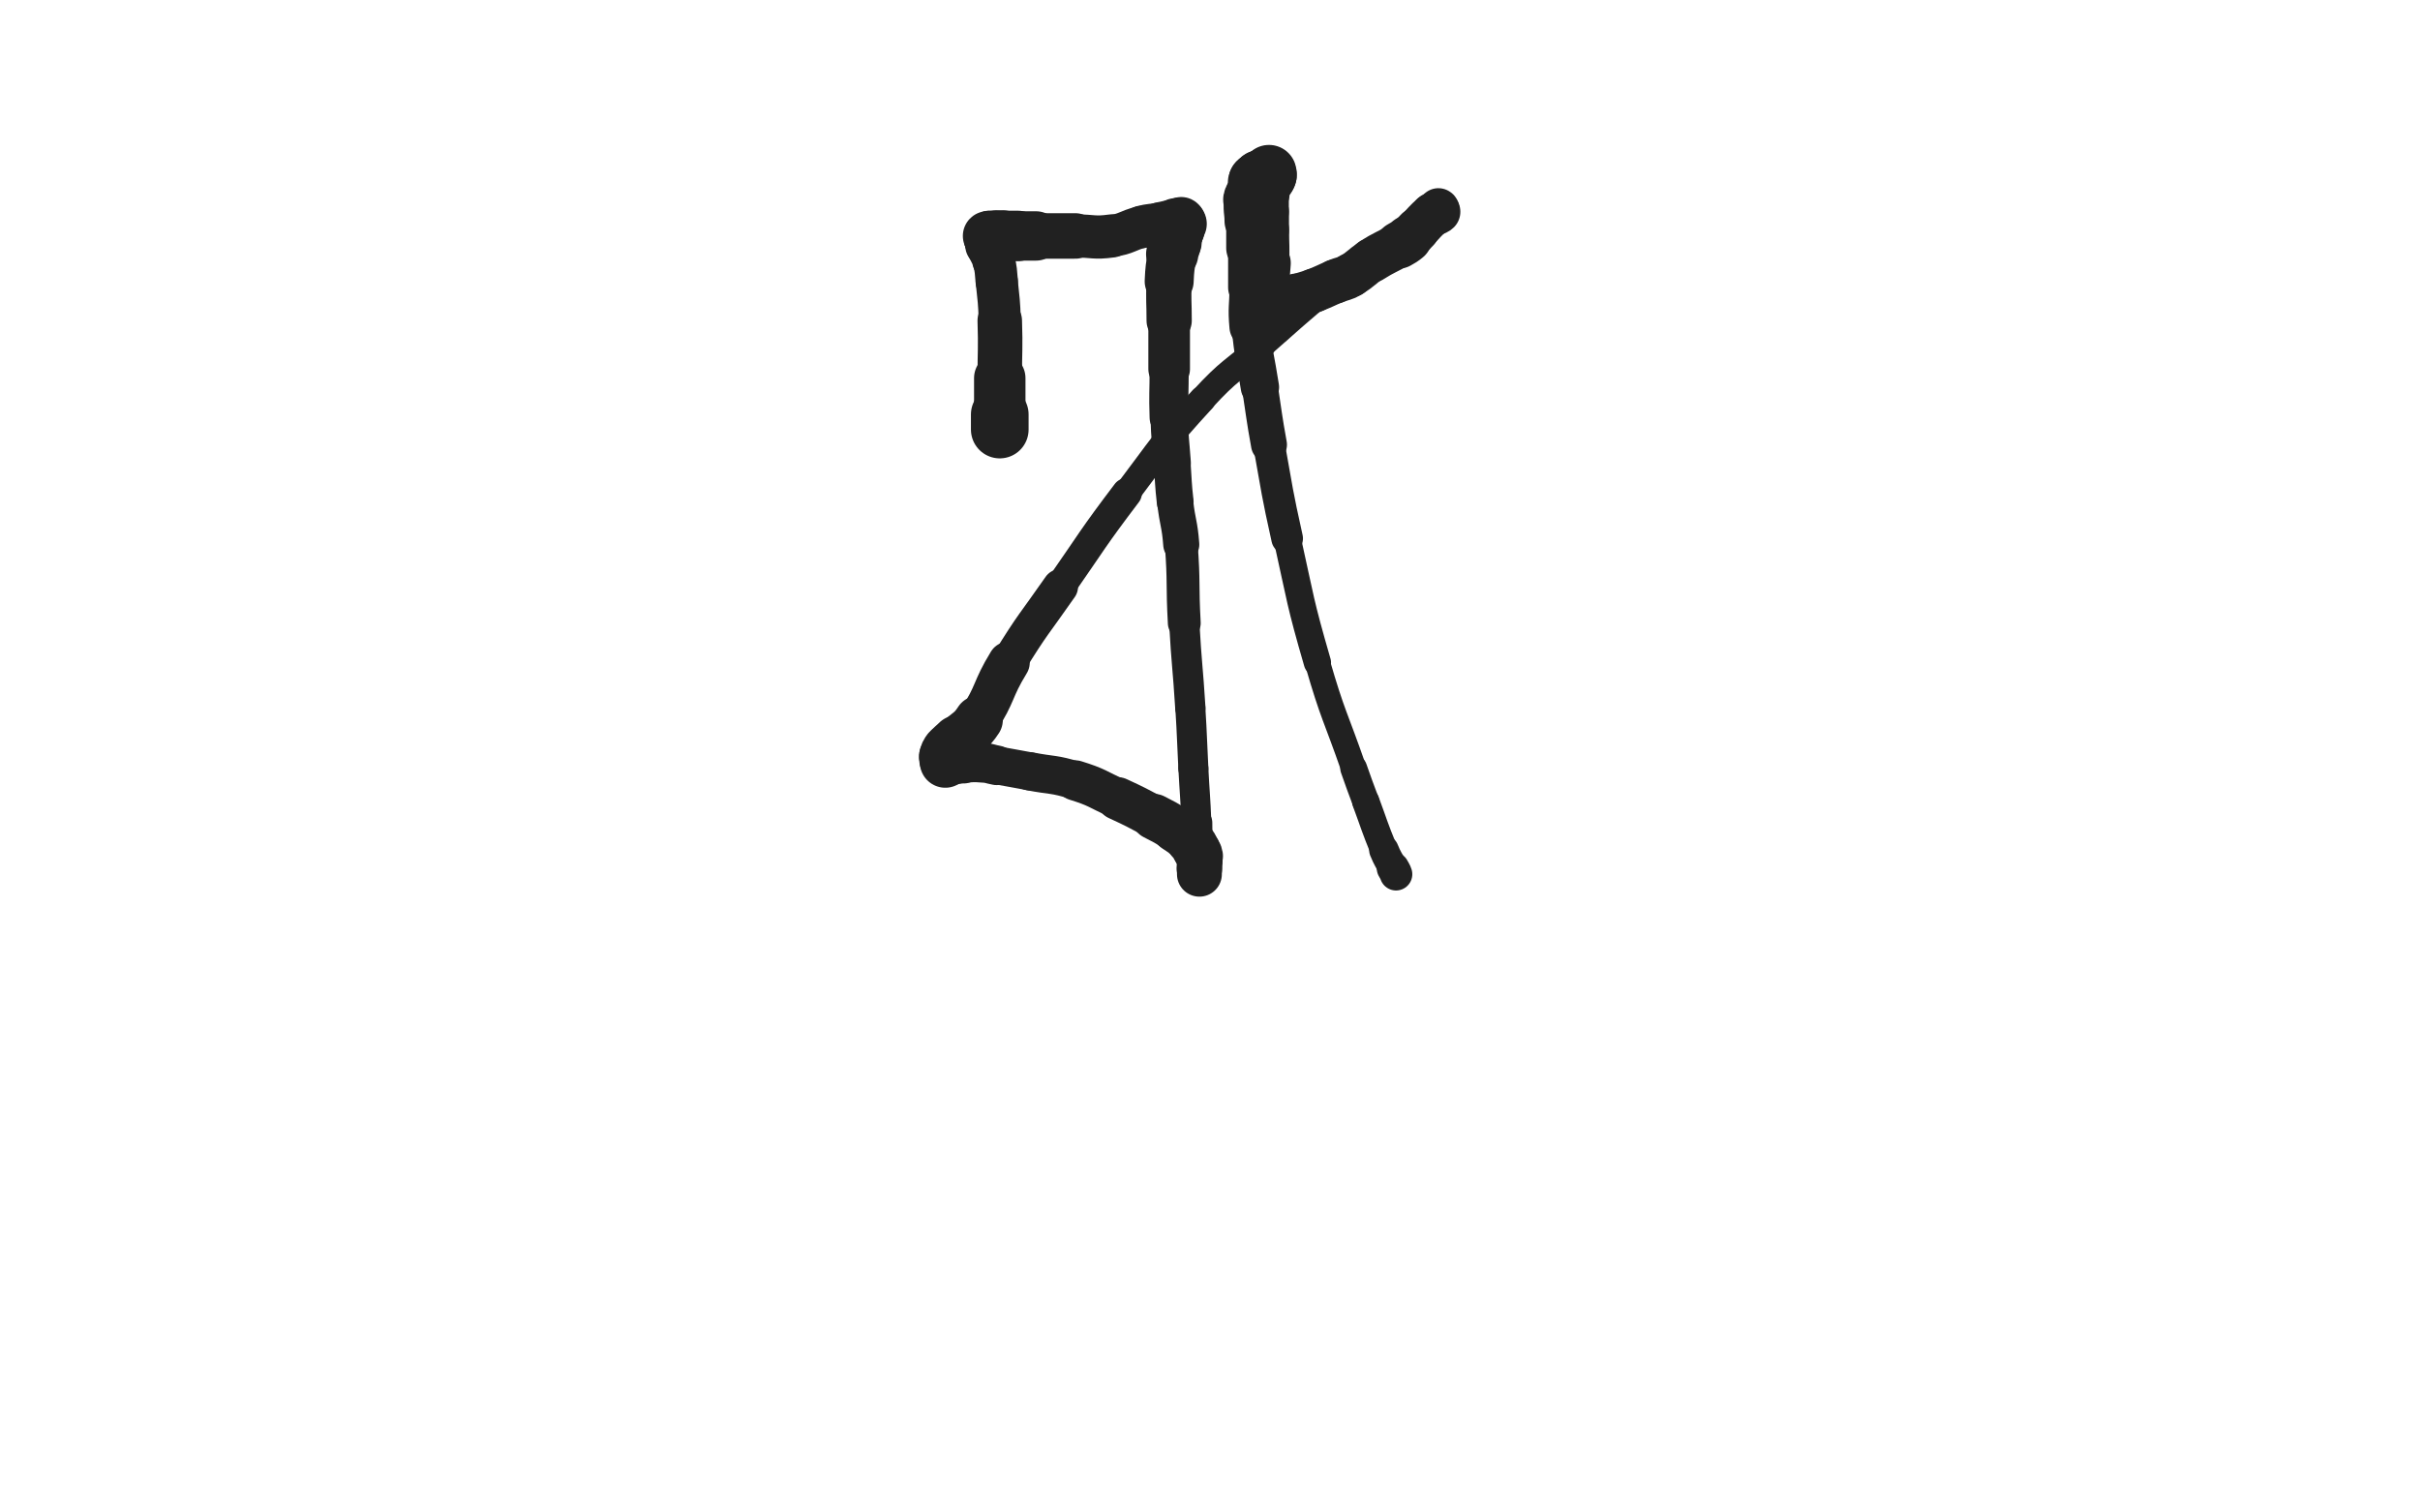 <svg xmlns="http://www.w3.org/2000/svg" xmlns:xlink="http://www.w3.org/1999/xlink" viewBox="0 0 800 500"><path d="M 330.500,142.000 C 330.500,139.500 330.500,139.500 330.500,137.000" stroke-width="19.059" stroke="rgb(33,33,33)" fill="none" stroke-linecap="round"></path><path d="M 330.500,137.000 C 330.500,131.000 330.500,131.000 330.500,125.000" stroke-width="17.000" stroke="rgb(33,33,33)" fill="none" stroke-linecap="round"></path><path d="M 330.500,125.000 C 330.500,115.500 330.797,115.489 330.500,106.000" stroke-width="14.712" stroke="rgb(33,33,33)" fill="none" stroke-linecap="round"></path><path d="M 330.500,106.000 C 330.297,99.489 330.148,99.484 329.500,93.000" stroke-width="13.922" stroke="rgb(33,33,33)" fill="none" stroke-linecap="round"></path><path d="M 329.500,93.000 C 329.148,89.484 329.352,89.406 328.500,86.000" stroke-width="13.996" stroke="rgb(33,33,33)" fill="none" stroke-linecap="round"></path><path d="M 328.500,86.000 C 327.852,83.406 327.229,83.552 326.500,81.000" stroke-width="14.252" stroke="rgb(33,33,33)" fill="none" stroke-linecap="round"></path><path d="M 326.500,81.000 C 326.229,80.052 326.500,80.000 326.500,79.000" stroke-width="14.888" stroke="rgb(33,33,33)" fill="none" stroke-linecap="round"></path><path d="M 326.500,79.000 C 326.500,78.500 326.250,78.250 326.500,78.000" stroke-width="15.686" stroke="rgb(33,33,33)" fill="none" stroke-linecap="round"></path><path d="M 326.500,78.000 C 326.750,77.750 327.000,78.000 327.500,78.000" stroke-width="16.408" stroke="rgb(33,33,33)" fill="none" stroke-linecap="round"></path><path d="M 327.500,78.000 C 328.500,78.000 328.500,78.000 329.500,78.000" stroke-width="16.724" stroke="rgb(33,33,33)" fill="none" stroke-linecap="round"></path><path d="M 329.500,78.000 C 330.500,78.000 330.500,78.000 331.500,78.000" stroke-width="16.964" stroke="rgb(33,33,33)" fill="none" stroke-linecap="round"></path><path d="M 331.500,78.000 C 334.000,78.000 334.000,78.000 336.500,78.000" stroke-width="16.684" stroke="rgb(33,33,33)" fill="none" stroke-linecap="round"></path><path d="M 336.500,78.000 C 339.500,78.000 339.500,78.000 342.500,78.000" stroke-width="16.310" stroke="rgb(33,33,33)" fill="none" stroke-linecap="round"></path><path d="M 342.500,78.000 C 349.000,78.000 349.000,78.000 355.500,78.000" stroke-width="15.042" stroke="rgb(33,33,33)" fill="none" stroke-linecap="round"></path><path d="M 355.500,78.000 C 361.500,78.000 361.618,78.802 367.500,78.000" stroke-width="14.279" stroke="rgb(33,33,33)" fill="none" stroke-linecap="round"></path><path d="M 367.500,78.000 C 372.618,77.302 372.445,76.264 377.500,75.000" stroke-width="13.895" stroke="rgb(33,33,33)" fill="none" stroke-linecap="round"></path><path d="M 377.500,75.000 C 380.445,74.264 380.508,74.544 383.500,74.000" stroke-width="14.088" stroke="rgb(33,33,33)" fill="none" stroke-linecap="round"></path><path d="M 383.500,74.000 C 386.008,73.544 385.986,73.359 388.500,73.000" stroke-width="14.324" stroke="rgb(33,33,33)" fill="none" stroke-linecap="round"></path><path d="M 388.500,73.000 C 389.486,72.859 389.833,72.667 390.500,73.000" stroke-width="14.950" stroke="rgb(33,33,33)" fill="none" stroke-linecap="round"></path><path d="M 390.500,73.000 C 390.833,73.167 390.500,73.500 390.500,74.000" stroke-width="15.738" stroke="rgb(33,33,33)" fill="none" stroke-linecap="round"></path><path d="M 390.500,74.000 C 390.500,74.000 390.500,74.000 390.500,74.000" stroke-width="16.472" stroke="rgb(33,33,33)" fill="none" stroke-linecap="round"></path><path d="M 390.500,74.000 C 390.000,74.500 389.793,74.414 389.500,75.000" stroke-width="16.873" stroke="rgb(33,33,33)" fill="none" stroke-linecap="round"></path><path d="M 389.500,75.000 C 389.293,75.414 389.655,75.536 389.500,76.000" stroke-width="17.280" stroke="rgb(33,33,33)" fill="none" stroke-linecap="round"></path><path d="M 389.500,76.000 C 389.155,77.036 388.764,76.944 388.500,78.000" stroke-width="17.400" stroke="rgb(33,33,33)" fill="none" stroke-linecap="round"></path><path d="M 388.500,78.000 C 388.264,78.944 388.663,79.020 388.500,80.000" stroke-width="17.539" stroke="rgb(33,33,33)" fill="none" stroke-linecap="round"></path><path d="M 388.500,80.000 C 388.163,82.020 387.813,81.966 387.500,84.000" stroke-width="17.276" stroke="rgb(33,33,33)" fill="none" stroke-linecap="round"></path><path d="M 387.500,84.000 C 386.813,88.466 386.705,88.484 386.500,93.000" stroke-width="16.188" stroke="rgb(33,33,33)" fill="none" stroke-linecap="round"></path><path d="M 386.500,93.000 C 386.205,99.484 386.500,99.500 386.500,106.000" stroke-width="14.959" stroke="rgb(33,33,33)" fill="none" stroke-linecap="round"></path><path d="M 386.500,106.000 C 386.500,114.000 386.500,114.000 386.500,122.000" stroke-width="13.764" stroke="rgb(33,33,33)" fill="none" stroke-linecap="round"></path><path d="M 386.500,122.000 C 386.500,130.000 386.242,130.009 386.500,138.000" stroke-width="12.938" stroke="rgb(33,33,33)" fill="none" stroke-linecap="round"></path><path d="M 386.500,138.000 C 386.742,145.509 386.964,145.503 387.500,153.000" stroke-width="12.347" stroke="rgb(33,33,33)" fill="none" stroke-linecap="round"></path><path d="M 387.500,153.000 C 387.964,159.503 387.780,159.524 388.500,166.000" stroke-width="12.159" stroke="rgb(33,33,33)" fill="none" stroke-linecap="round"></path><path d="M 388.500,166.000 C 389.280,173.024 389.972,172.957 390.500,180.000" stroke-width="11.921" stroke="rgb(33,33,33)" fill="none" stroke-linecap="round"></path><path d="M 390.500,180.000 C 391.472,192.957 390.778,193.012 391.500,206.000" stroke-width="10.857" stroke="rgb(33,33,33)" fill="none" stroke-linecap="round"></path><path d="M 391.500,206.000 C 392.278,220.012 392.625,219.992 393.500,234.000" stroke-width="10.013" stroke="rgb(33,33,33)" fill="none" stroke-linecap="round"></path><path d="M 393.500,234.000 C 394.125,243.992 393.974,244.001 394.500,254.000" stroke-width="9.925" stroke="rgb(33,33,33)" fill="none" stroke-linecap="round"></path><path d="M 394.500,254.000 C 394.974,263.001 395.140,262.996 395.500,272.000" stroke-width="9.905" stroke="rgb(33,33,33)" fill="none" stroke-linecap="round"></path><path d="M 395.500,272.000 C 395.640,275.496 395.232,275.522 395.500,279.000" stroke-width="10.530" stroke="rgb(33,33,33)" fill="none" stroke-linecap="round"></path><path d="M 395.500,279.000 C 395.732,282.022 396.071,281.994 396.500,285.000" stroke-width="11.188" stroke="rgb(33,33,33)" fill="none" stroke-linecap="round"></path><path d="M 396.500,285.000 C 396.571,285.494 396.500,285.500 396.500,286.000" stroke-width="12.201" stroke="rgb(33,33,33)" fill="none" stroke-linecap="round"></path><path d="M 396.500,286.000 C 396.500,287.000 396.500,287.000 396.500,288.000" stroke-width="13.053" stroke="rgb(33,33,33)" fill="none" stroke-linecap="round"></path><path d="M 396.500,288.000 C 396.500,288.500 396.500,289.167 396.500,289.000" stroke-width="13.938" stroke="rgb(33,33,33)" fill="none" stroke-linecap="round"></path><path d="M 396.500,289.000 C 396.500,288.667 396.500,288.000 396.500,287.000" stroke-width="14.832" stroke="rgb(33,33,33)" fill="none" stroke-linecap="round"></path><path d="M 396.500,287.000 C 396.500,285.000 396.821,284.924 396.500,283.000" stroke-width="15.087" stroke="rgb(33,33,33)" fill="none" stroke-linecap="round"></path><path d="M 396.500,283.000 C 396.321,281.924 396.074,281.957 395.500,281.000" stroke-width="15.576" stroke="rgb(33,33,33)" fill="none" stroke-linecap="round"></path><path d="M 395.500,281.000 C 394.574,279.457 394.761,279.261 393.500,278.000" stroke-width="15.790" stroke="rgb(33,33,33)" fill="none" stroke-linecap="round"></path><path d="M 393.500,278.000 C 391.261,275.761 391.156,275.771 388.500,274.000" stroke-width="15.505" stroke="rgb(33,33,33)" fill="none" stroke-linecap="round"></path><path d="M 388.500,274.000 C 385.156,271.771 385.066,271.877 381.500,270.000" stroke-width="15.116" stroke="rgb(33,33,33)" fill="none" stroke-linecap="round"></path><path d="M 381.500,270.000 C 375.566,266.877 375.588,266.810 369.500,264.000" stroke-width="14.165" stroke="rgb(33,33,33)" fill="none" stroke-linecap="round"></path><path d="M 369.500,264.000 C 362.588,260.810 362.734,260.245 355.500,258.000" stroke-width="13.297" stroke="rgb(33,33,33)" fill="none" stroke-linecap="round"></path><path d="M 355.500,258.000 C 348.234,255.745 348.011,256.444 340.500,255.000" stroke-width="12.670" stroke="rgb(33,33,33)" fill="none" stroke-linecap="round"></path><path d="M 340.500,255.000 C 335.011,253.944 334.994,254.030 329.500,253.000" stroke-width="12.577" stroke="rgb(33,33,33)" fill="none" stroke-linecap="round"></path><path d="M 329.500,253.000 C 326.994,252.530 327.027,252.230 324.500,252.000" stroke-width="13.081" stroke="rgb(33,33,33)" fill="none" stroke-linecap="round"></path><path d="M 324.500,252.000 C 321.527,251.730 321.500,252.000 318.500,252.000" stroke-width="13.380" stroke="rgb(33,33,33)" fill="none" stroke-linecap="round"></path><path d="M 318.500,252.000 C 317.000,252.000 317.000,252.000 315.500,252.000" stroke-width="14.003" stroke="rgb(33,33,33)" fill="none" stroke-linecap="round"></path><path d="M 315.500,252.000 C 314.500,252.000 314.500,252.000 313.500,252.000" stroke-width="14.670" stroke="rgb(33,33,33)" fill="none" stroke-linecap="round"></path><path d="M 313.500,252.000 C 313.000,252.000 313.000,252.000 312.500,252.000" stroke-width="15.387" stroke="rgb(33,33,33)" fill="none" stroke-linecap="round"></path><path d="M 312.500,252.000 C 312.500,252.000 312.500,252.000 312.500,252.000" stroke-width="16.163" stroke="rgb(33,33,33)" fill="none" stroke-linecap="round"></path><path d="M 312.500,252.000 C 312.500,251.500 312.500,251.500 312.500,251.000" stroke-width="16.825" stroke="rgb(33,33,33)" fill="none" stroke-linecap="round"></path><path d="M 312.500,251.000 C 312.500,250.500 312.345,250.464 312.500,250.000" stroke-width="17.240" stroke="rgb(33,33,33)" fill="none" stroke-linecap="round"></path><path d="M 312.500,250.000 C 312.845,248.964 312.810,248.863 313.500,248.000" stroke-width="17.343" stroke="rgb(33,33,33)" fill="none" stroke-linecap="round"></path><path d="M 313.500,248.000 C 314.810,246.363 315.000,246.500 316.500,245.000" stroke-width="17.103" stroke="rgb(33,33,33)" fill="none" stroke-linecap="round"></path><path d="M 316.500,245.000 C 320.000,241.500 320.818,242.102 323.500,238.000" stroke-width="16.025" stroke="rgb(33,33,33)" fill="none" stroke-linecap="round"></path><path d="M 323.500,238.000 C 329.318,229.102 327.894,228.136 333.500,219.000" stroke-width="13.836" stroke="rgb(33,33,33)" fill="none" stroke-linecap="round"></path><path d="M 333.500,219.000 C 341.394,206.136 341.862,206.404 350.500,194.000" stroke-width="11.729" stroke="rgb(33,33,33)" fill="none" stroke-linecap="round"></path><path d="M 350.500,194.000 C 361.362,178.404 361.023,178.139 372.500,163.000" stroke-width="9.983" stroke="rgb(33,33,33)" fill="none" stroke-linecap="round"></path><path d="M 372.500,163.000 C 384.523,147.139 384.072,146.621 397.500,132.000" stroke-width="8.838" stroke="rgb(33,33,33)" fill="none" stroke-linecap="round"></path><path d="M 397.500,132.000 C 406.572,122.121 407.405,122.893 417.500,114.000" stroke-width="8.619" stroke="rgb(33,33,33)" fill="none" stroke-linecap="round"></path><path d="M 417.500,114.000 C 428.405,104.393 428.337,104.302 439.500,95.000" stroke-width="8.289" stroke="rgb(33,33,33)" fill="none" stroke-linecap="round"></path><path d="M 439.500,95.000 C 446.337,89.302 446.346,89.288 453.500,84.000" stroke-width="8.566" stroke="rgb(33,33,33)" fill="none" stroke-linecap="round"></path><path d="M 453.500,84.000 C 457.846,80.788 458.044,81.064 462.500,78.000" stroke-width="9.128" stroke="rgb(33,33,33)" fill="none" stroke-linecap="round"></path><path d="M 462.500,78.000 C 466.044,75.564 465.977,75.466 469.500,73.000" stroke-width="9.755" stroke="rgb(33,33,33)" fill="none" stroke-linecap="round"></path><path d="M 469.500,73.000 C 470.977,71.966 470.957,71.926 472.500,71.000" stroke-width="10.640" stroke="rgb(33,33,33)" fill="none" stroke-linecap="round"></path><path d="M 472.500,71.000 C 473.457,70.426 473.581,70.613 474.500,70.000" stroke-width="11.579" stroke="rgb(33,33,33)" fill="none" stroke-linecap="round"></path><path d="M 474.500,70.000 C 475.081,69.613 475.207,69.000 475.500,69.000" stroke-width="12.553" stroke="rgb(33,33,33)" fill="none" stroke-linecap="round"></path><path d="M 475.500,69.000 C 475.707,69.000 475.809,69.691 475.500,70.000" stroke-width="13.575" stroke="rgb(33,33,33)" fill="none" stroke-linecap="round"></path><path d="M 475.500,70.000 C 474.809,70.691 474.341,70.279 473.500,71.000" stroke-width="14.529" stroke="rgb(33,33,33)" fill="none" stroke-linecap="round"></path><path d="M 473.500,71.000 C 470.841,73.279 471.000,73.500 468.500,76.000" stroke-width="14.430" stroke="rgb(33,33,33)" fill="none" stroke-linecap="round"></path><path d="M 468.500,76.000 C 467.000,77.500 467.122,77.649 465.500,79.000" stroke-width="14.753" stroke="rgb(33,33,33)" fill="none" stroke-linecap="round"></path><path d="M 465.500,79.000 C 464.122,80.149 464.056,80.092 462.500,81.000" stroke-width="15.557" stroke="rgb(33,33,33)" fill="none" stroke-linecap="round"></path><path d="M 462.500,81.000 C 458.056,83.592 457.858,83.276 453.500,86.000" stroke-width="14.781" stroke="rgb(33,33,33)" fill="none" stroke-linecap="round"></path><path d="M 453.500,86.000 C 449.858,88.276 450.190,88.847 446.500,91.000" stroke-width="14.493" stroke="rgb(33,33,33)" fill="none" stroke-linecap="round"></path><path d="M 446.500,91.000 C 444.190,92.347 443.985,91.964 441.500,93.000" stroke-width="14.662" stroke="rgb(33,33,33)" fill="none" stroke-linecap="round"></path><path d="M 441.500,93.000 C 437.985,94.464 438.051,94.634 434.500,96.000" stroke-width="14.521" stroke="rgb(33,33,33)" fill="none" stroke-linecap="round"></path><path d="M 434.500,96.000 C 431.551,97.134 431.455,96.892 428.500,98.000" stroke-width="14.568" stroke="rgb(33,33,33)" fill="none" stroke-linecap="round"></path><path d="M 428.500,98.000 C 427.455,98.392 427.500,98.500 426.500,99.000" stroke-width="15.131" stroke="rgb(33,33,33)" fill="none" stroke-linecap="round"></path><path d="M 426.500,99.000 C 425.500,99.500 425.383,99.338 424.500,100.000" stroke-width="15.613" stroke="rgb(33,33,33)" fill="none" stroke-linecap="round"></path><path d="M 424.500,100.000 C 423.383,100.838 423.500,101.000 422.500,102.000" stroke-width="15.934" stroke="rgb(33,33,33)" fill="none" stroke-linecap="round"></path><path d="M 422.500,102.000 C 422.000,102.500 421.887,102.419 421.500,103.000" stroke-width="16.419" stroke="rgb(33,33,33)" fill="none" stroke-linecap="round"></path><path d="M 421.500,103.000 C 420.887,103.919 421.113,104.081 420.500,105.000" stroke-width="16.672" stroke="rgb(33,33,33)" fill="none" stroke-linecap="round"></path><path d="M 420.500,105.000 C 420.113,105.581 420.086,105.707 419.500,106.000" stroke-width="17.041" stroke="rgb(33,33,33)" fill="none" stroke-linecap="round"></path><path d="M 419.500,106.000 C 419.086,106.207 419.000,106.000 418.500,106.000" stroke-width="17.421" stroke="rgb(33,33,33)" fill="none" stroke-linecap="round"></path><path d="M 418.500,106.000 C 418.000,106.000 417.750,106.250 417.500,106.000" stroke-width="17.816" stroke="rgb(33,33,33)" fill="none" stroke-linecap="round"></path><path d="M 417.500,106.000 C 417.250,105.750 417.500,105.500 417.500,105.000" stroke-width="18.238" stroke="rgb(33,33,33)" fill="none" stroke-linecap="round"></path><path d="M 417.500,105.000 C 417.500,103.000 417.500,103.000 417.500,101.000" stroke-width="17.790" stroke="rgb(33,33,33)" fill="none" stroke-linecap="round"></path><path d="M 417.500,101.000 C 417.500,98.500 417.322,98.490 417.500,96.000" stroke-width="17.365" stroke="rgb(33,33,33)" fill="none" stroke-linecap="round"></path><path d="M 417.500,96.000 C 417.822,91.490 418.274,91.515 418.500,87.000" stroke-width="16.416" stroke="rgb(33,33,33)" fill="none" stroke-linecap="round"></path><path d="M 418.500,87.000 C 418.774,81.515 418.500,81.500 418.500,76.000" stroke-width="15.291" stroke="rgb(33,33,33)" fill="none" stroke-linecap="round"></path><path d="M 418.500,76.000 C 418.500,73.000 418.500,73.000 418.500,70.000" stroke-width="15.225" stroke="rgb(33,33,33)" fill="none" stroke-linecap="round"></path><path d="M 418.500,70.000 C 418.500,67.000 418.500,67.000 418.500,64.000" stroke-width="15.123" stroke="rgb(33,33,33)" fill="none" stroke-linecap="round"></path><path d="M 418.500,64.000 C 418.500,63.000 418.500,63.000 418.500,62.000" stroke-width="15.640" stroke="rgb(33,33,33)" fill="none" stroke-linecap="round"></path><path d="M 418.500,62.000 C 418.500,61.000 418.500,61.000 418.500,60.000" stroke-width="16.080" stroke="rgb(33,33,33)" fill="none" stroke-linecap="round"></path><path d="M 418.500,60.000 C 418.500,59.500 418.250,59.250 418.500,59.000" stroke-width="16.618" stroke="rgb(33,33,33)" fill="none" stroke-linecap="round"></path><path d="M 418.500,59.000 C 418.750,58.750 419.250,59.250 419.500,59.000" stroke-width="17.055" stroke="rgb(33,33,33)" fill="none" stroke-linecap="round"></path><path d="M 419.500,59.000 C 419.750,58.750 419.500,58.500 419.500,58.000" stroke-width="17.432" stroke="rgb(33,33,33)" fill="none" stroke-linecap="round"></path><path d="M 419.500,58.000 C 419.500,57.500 419.500,57.000 419.500,57.000" stroke-width="17.756" stroke="rgb(33,33,33)" fill="none" stroke-linecap="round"></path><path d="M 419.500,57.000 C 419.500,57.000 419.750,57.750 419.500,58.000" stroke-width="18.181" stroke="rgb(33,33,33)" fill="none" stroke-linecap="round"></path><path d="M 419.500,58.000 C 419.250,58.250 418.914,57.793 418.500,58.000" stroke-width="18.350" stroke="rgb(33,33,33)" fill="none" stroke-linecap="round"></path><path d="M 418.500,58.000 C 417.914,58.293 418.086,58.707 417.500,59.000" stroke-width="18.418" stroke="rgb(33,33,33)" fill="none" stroke-linecap="round"></path><path d="M 417.500,59.000 C 417.086,59.207 416.750,58.750 416.500,59.000" stroke-width="18.608" stroke="rgb(33,33,33)" fill="none" stroke-linecap="round"></path><path d="M 416.500,59.000 C 416.250,59.250 416.750,59.750 416.500,60.000" stroke-width="18.811" stroke="rgb(33,33,33)" fill="none" stroke-linecap="round"></path><path d="M 416.500,60.000 C 416.250,60.250 415.750,59.750 415.500,60.000" stroke-width="18.895" stroke="rgb(33,33,33)" fill="none" stroke-linecap="round"></path><path d="M 415.500,60.000 C 415.250,60.250 415.500,60.500 415.500,61.000" stroke-width="18.940" stroke="rgb(33,33,33)" fill="none" stroke-linecap="round"></path><path d="M 415.500,61.000 C 415.500,62.000 415.857,62.108 415.500,63.000" stroke-width="18.745" stroke="rgb(33,33,33)" fill="none" stroke-linecap="round"></path><path d="M 415.500,63.000 C 414.857,64.608 413.840,64.300 413.500,66.000" stroke-width="18.298" stroke="rgb(33,33,33)" fill="none" stroke-linecap="round"></path><path d="M 413.500,66.000 C 412.840,69.300 413.500,69.500 413.500,73.000" stroke-width="17.410" stroke="rgb(33,33,33)" fill="none" stroke-linecap="round"></path><path d="M 413.500,73.000 C 413.500,77.500 413.500,77.500 413.500,82.000" stroke-width="16.291" stroke="rgb(33,33,33)" fill="none" stroke-linecap="round"></path><path d="M 413.500,82.000 C 413.500,88.500 413.500,88.500 413.500,95.000" stroke-width="15.030" stroke="rgb(33,33,33)" fill="none" stroke-linecap="round"></path><path d="M 413.500,95.000 C 413.500,101.500 412.913,101.544 413.500,108.000" stroke-width="14.153" stroke="rgb(33,33,33)" fill="none" stroke-linecap="round"></path><path d="M 413.500,108.000 C 414.413,118.044 414.962,118.006 416.500,128.000" stroke-width="12.677" stroke="rgb(33,33,33)" fill="none" stroke-linecap="round"></path><path d="M 416.500,128.000 C 417.962,137.506 417.796,137.536 419.500,147.000" stroke-width="11.882" stroke="rgb(33,33,33)" fill="none" stroke-linecap="round"></path><path d="M 419.500,147.000 C 422.296,162.536 422.076,162.593 425.500,178.000" stroke-width="10.466" stroke="rgb(33,33,33)" fill="none" stroke-linecap="round"></path><path d="M 425.500,178.000 C 430.076,198.593 429.639,198.752 435.500,219.000" stroke-width="9.022" stroke="rgb(33,33,33)" fill="none" stroke-linecap="round"></path><path d="M 435.500,219.000 C 440.639,236.752 441.423,236.527 447.500,254.000" stroke-width="8.331" stroke="rgb(33,33,33)" fill="none" stroke-linecap="round"></path><path d="M 447.500,254.000 C 449.423,259.527 449.467,259.512 451.500,265.000" stroke-width="8.872" stroke="rgb(33,33,33)" fill="none" stroke-linecap="round"></path><path d="M 451.500,265.000 C 454.467,273.012 454.269,273.101 457.500,281.000" stroke-width="9.042" stroke="rgb(33,33,33)" fill="none" stroke-linecap="round"></path><path d="M 457.500,281.000 C 458.769,284.101 459.000,284.000 460.500,287.000" stroke-width="9.780" stroke="rgb(33,33,33)" fill="none" stroke-linecap="round"></path><path d="M 460.500,287.000 C 461.000,288.000 461.155,287.964 461.500,289.000" stroke-width="10.756" stroke="rgb(33,33,33)" fill="none" stroke-linecap="round"></path></svg>